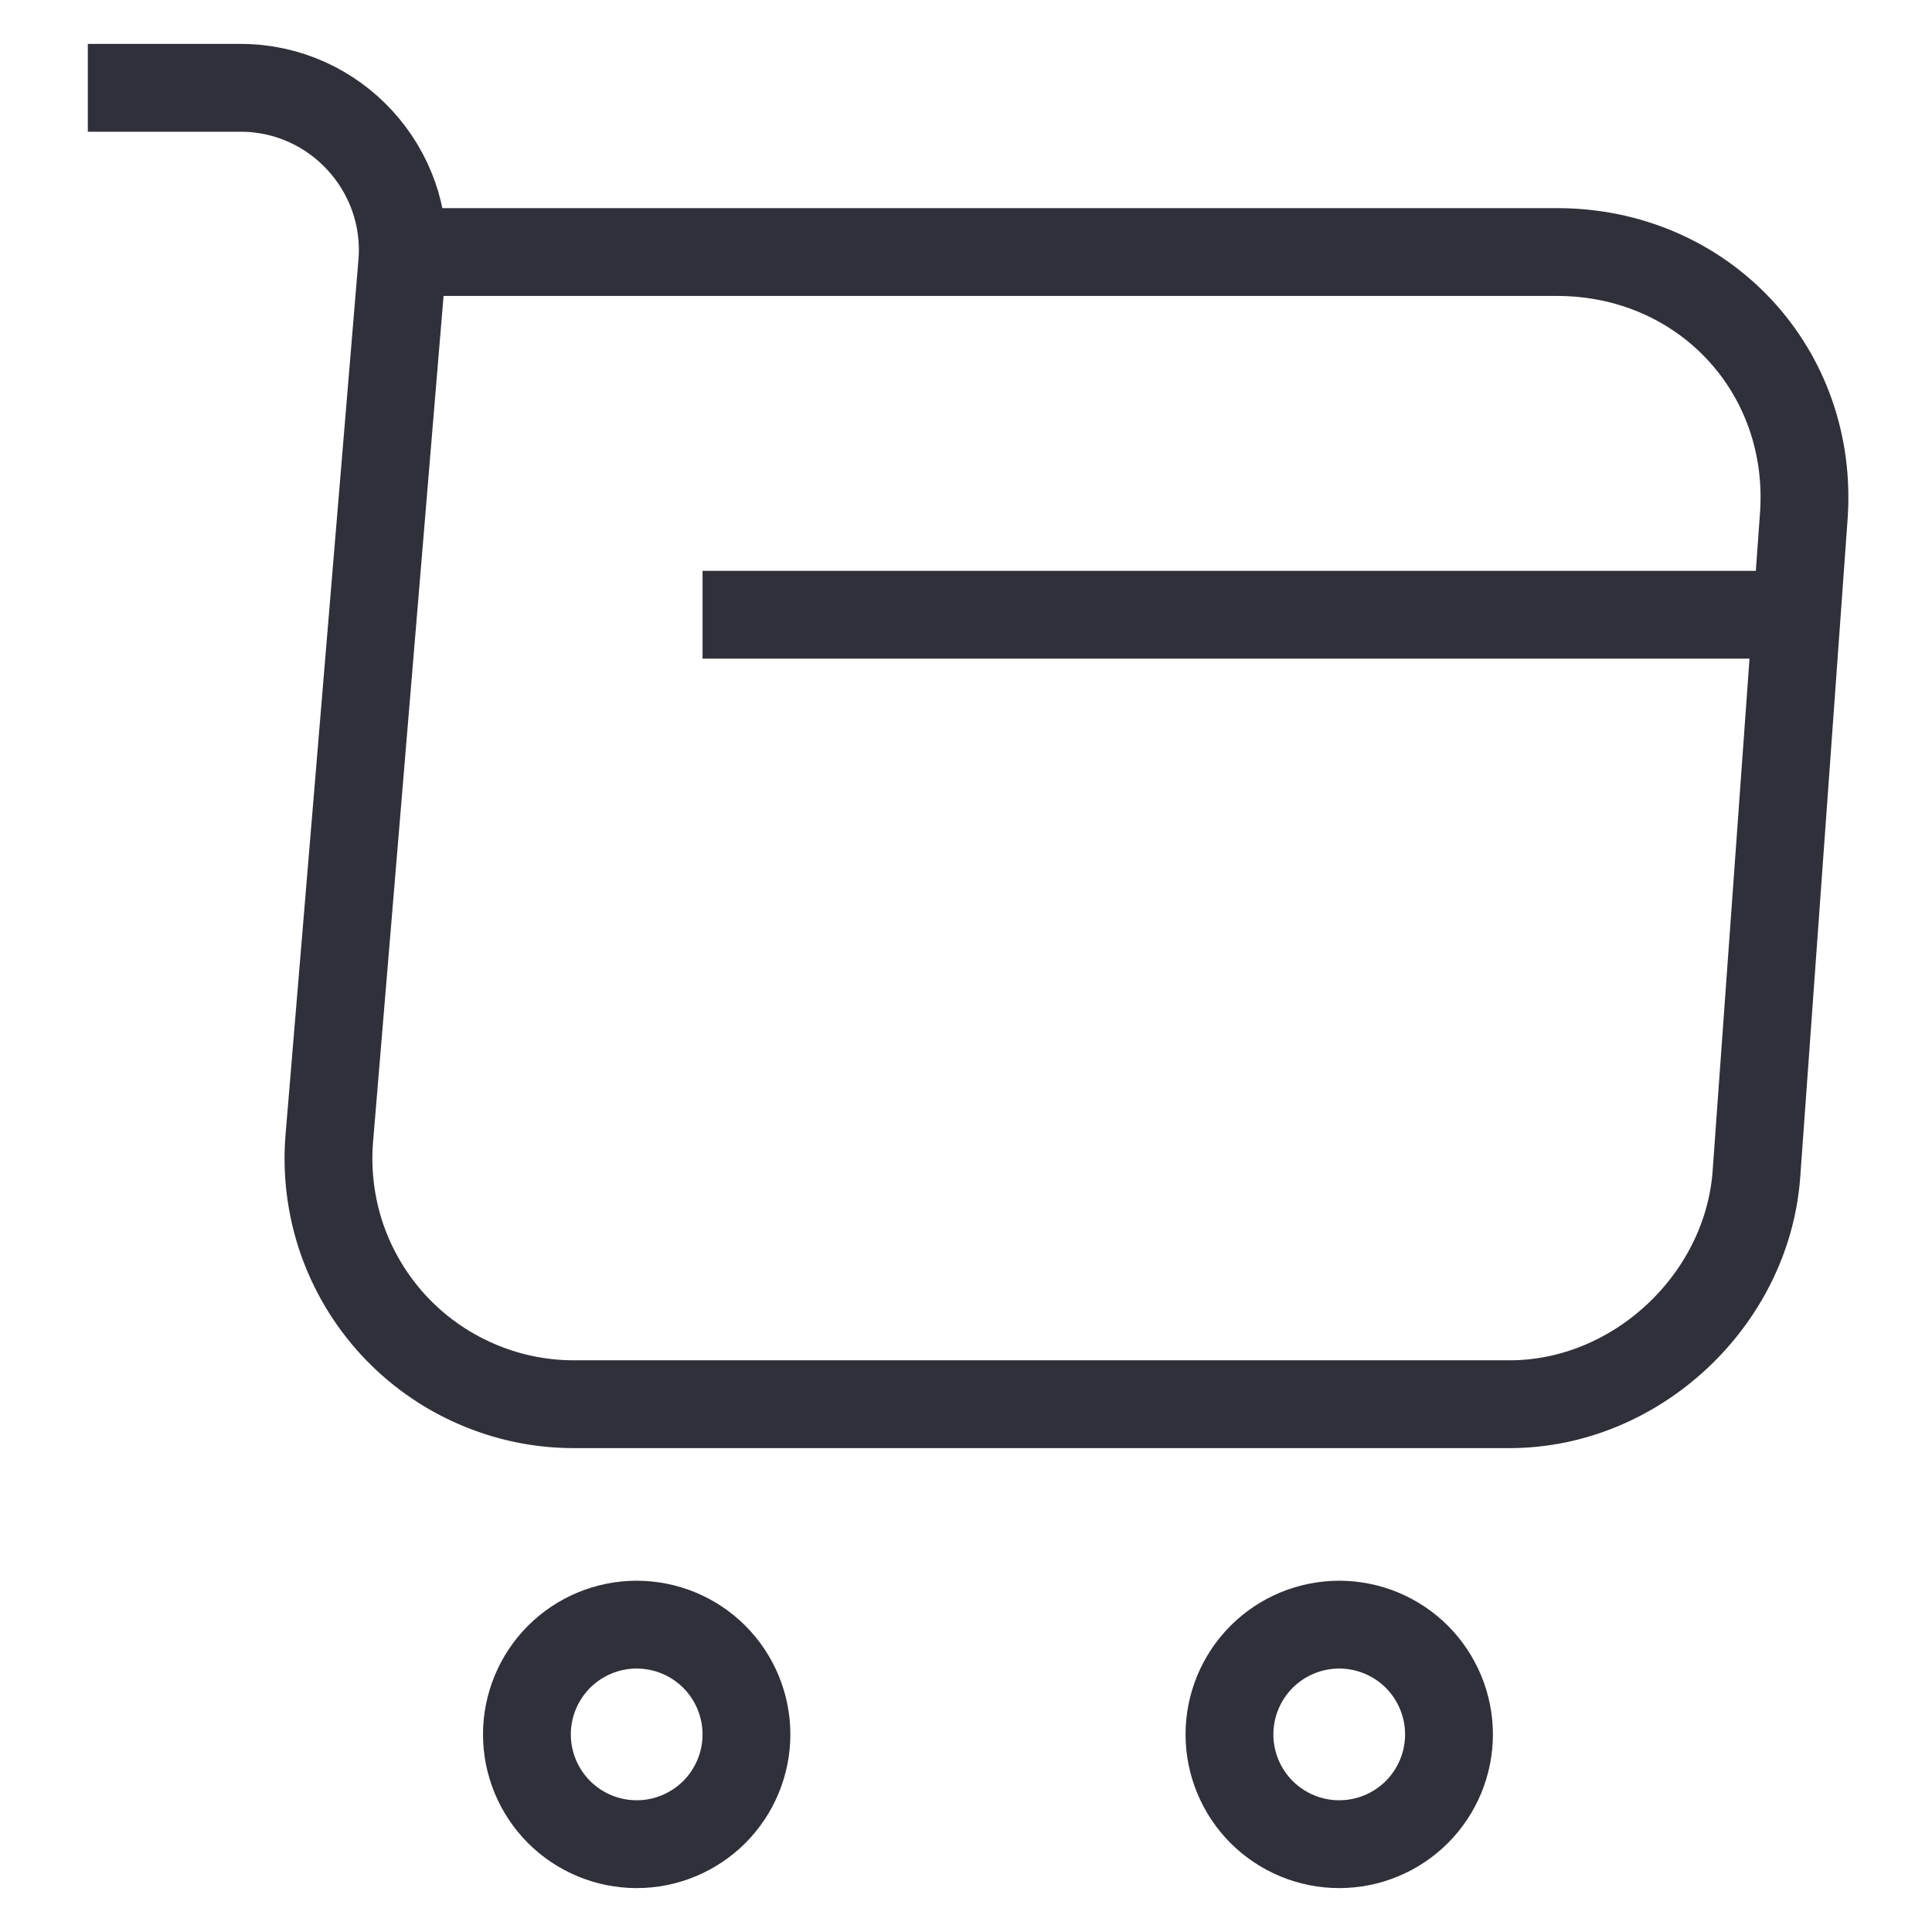 <svg width="22" height="22" viewBox="0 0 22 22" fill="none" xmlns="http://www.w3.org/2000/svg">
<path d="M1 1H2.74C3.82 1 4.67 1.93 4.58 3L3.75 12.96C3.718 13.346 3.766 13.734 3.891 14.101C4.017 14.467 4.217 14.803 4.479 15.088C4.742 15.373 5.06 15.6 5.415 15.755C5.77 15.911 6.153 15.991 6.54 15.99H17.19C18.63 15.99 19.89 14.81 20 13.38L20.54 5.88C20.66 4.22 19.4 2.87 17.73 2.87H4.82M8 7H20M15.25 21C15.582 21 15.899 20.868 16.134 20.634C16.368 20.399 16.5 20.081 16.5 19.75C16.5 19.419 16.368 19.101 16.134 18.866C15.899 18.632 15.582 18.5 15.25 18.5C14.918 18.5 14.601 18.632 14.366 18.866C14.132 19.101 14 19.419 14 19.75C14 20.081 14.132 20.399 14.366 20.634C14.601 20.868 14.918 21 15.25 21ZM7.25 21C7.582 21 7.899 20.868 8.134 20.634C8.368 20.399 8.5 20.081 8.5 19.75C8.5 19.419 8.368 19.101 8.134 18.866C7.899 18.632 7.582 18.5 7.25 18.5C6.918 18.5 6.601 18.632 6.366 18.866C6.132 19.101 6 19.419 6 19.75C6 20.081 6.132 20.399 6.366 20.634C6.601 20.868 6.918 21 7.25 21Z" stroke="#2F3039" strokeWidth="1.5" strokeMiterlimit="10" strokeLinecap="round" strokeLinejoin="round"/>
</svg>

